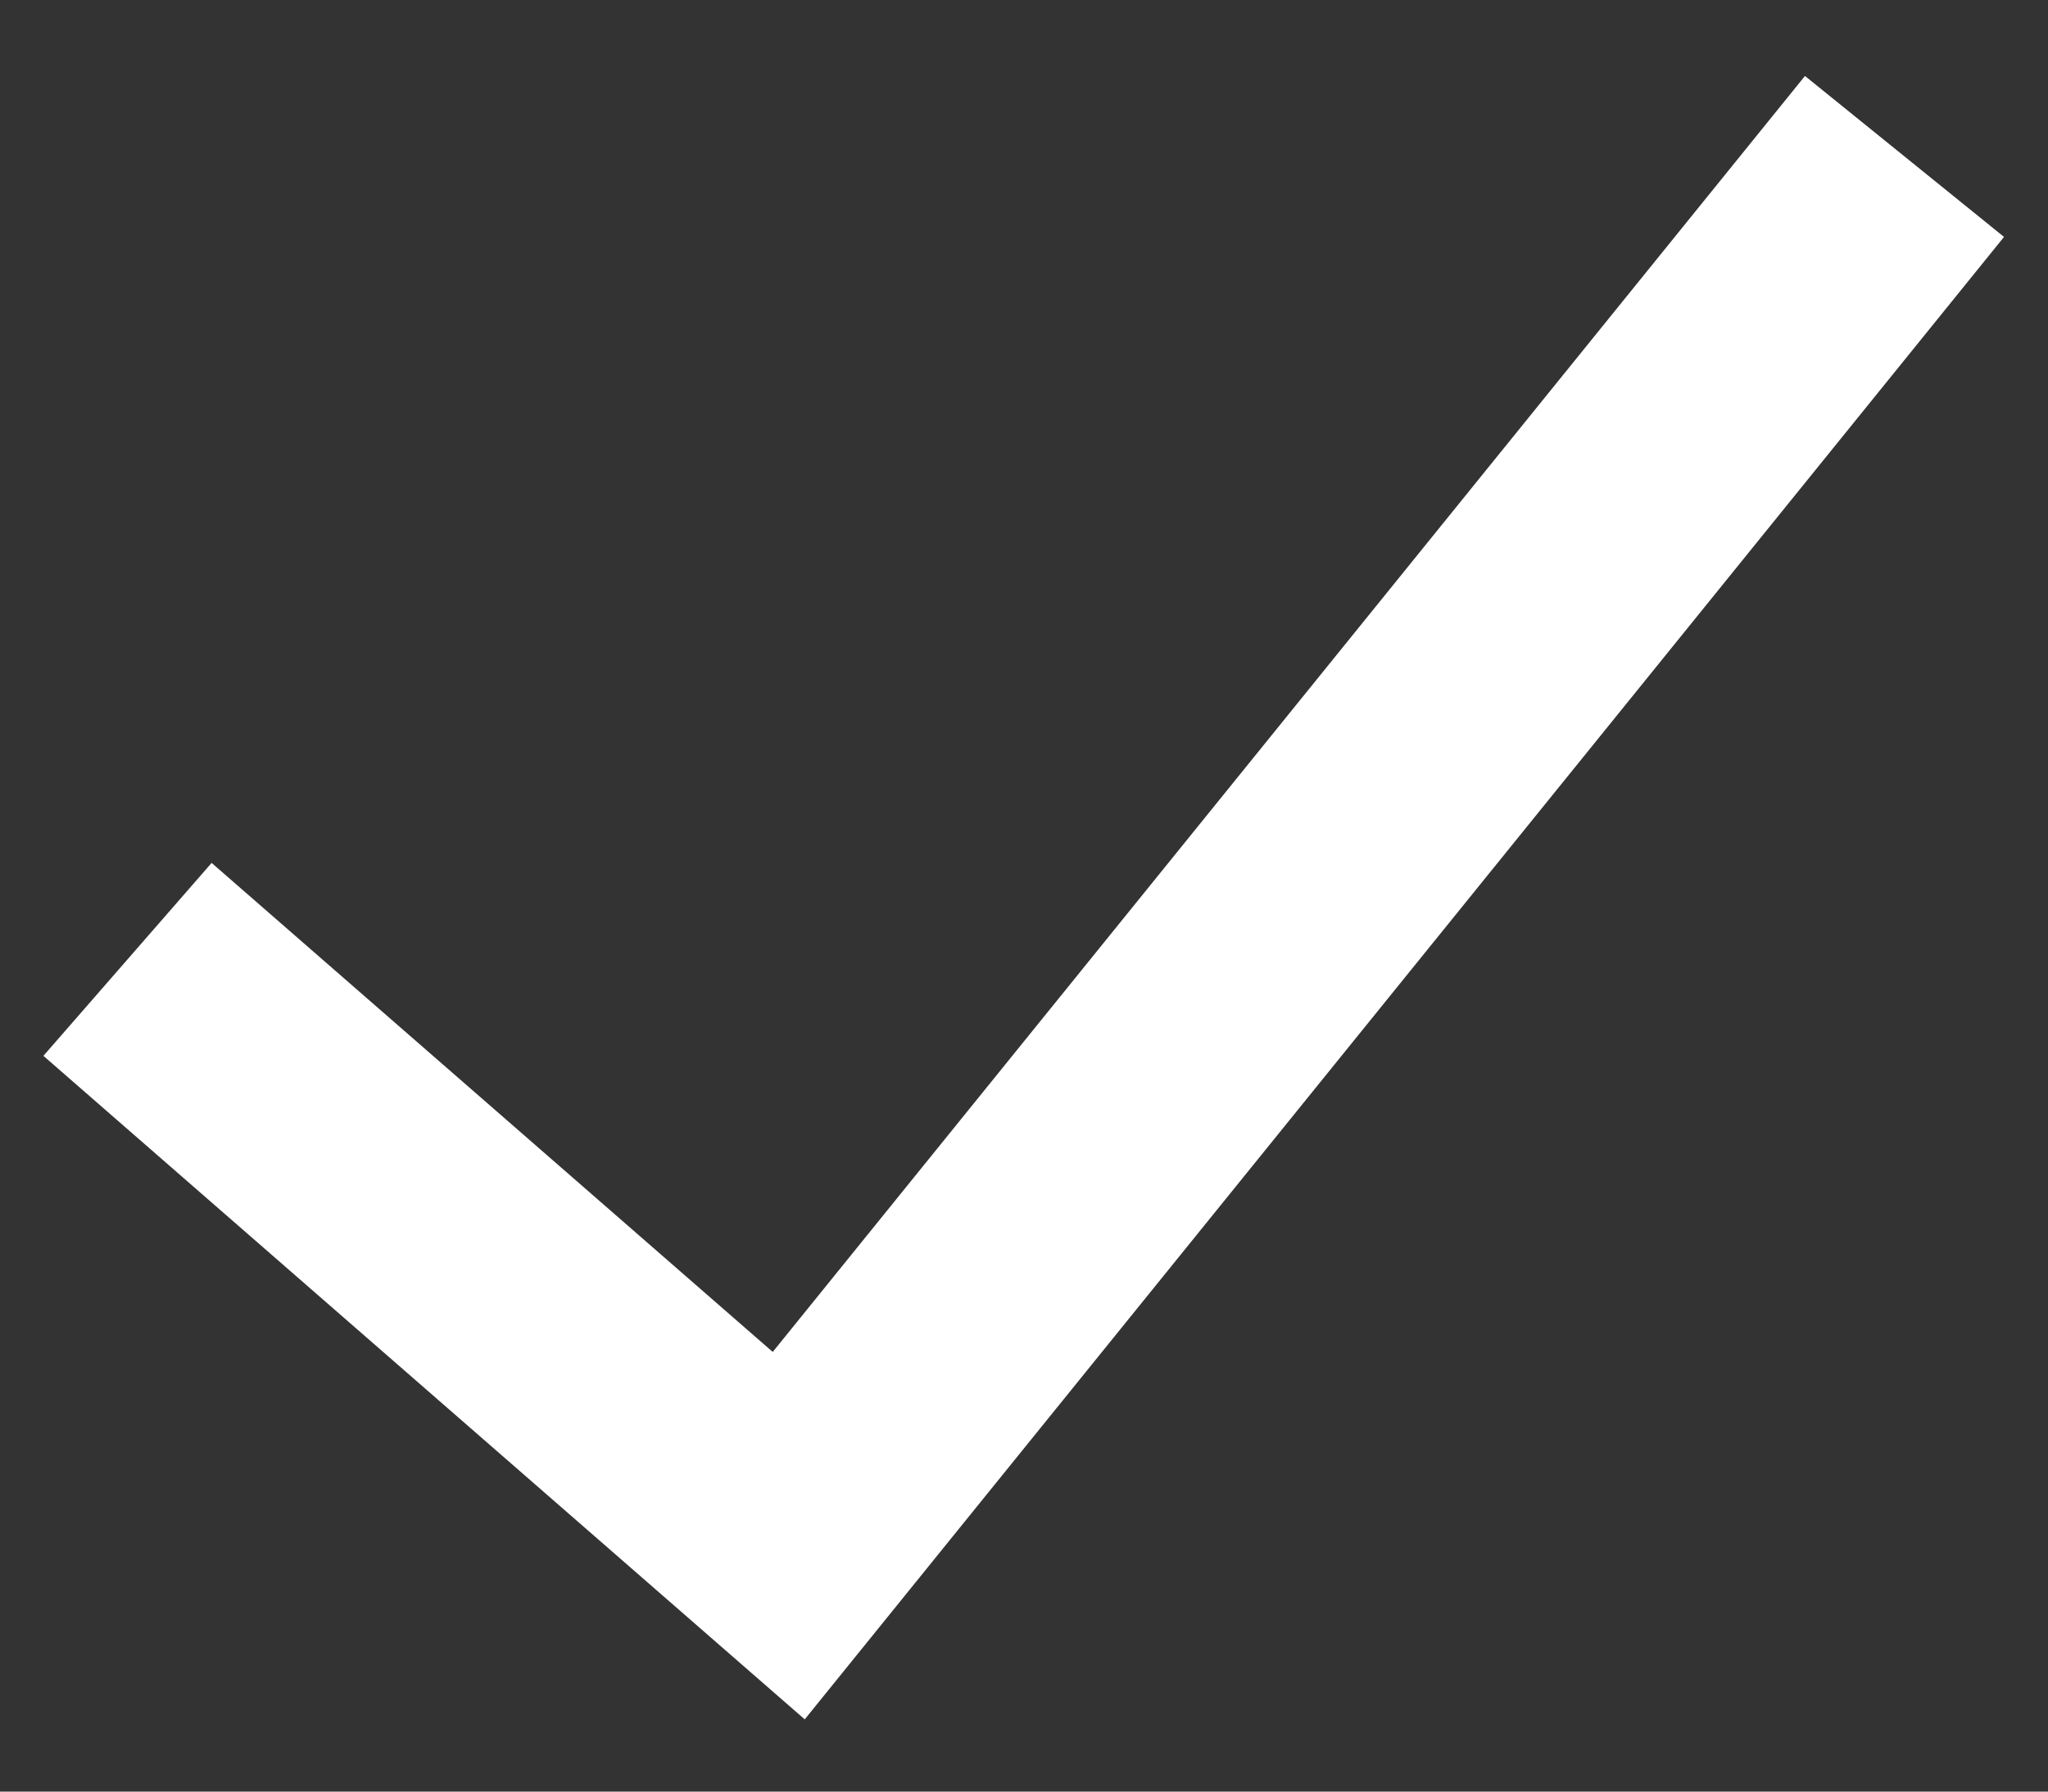 <svg width="16" height="14" viewBox="0 0 16 14" fill="none" xmlns="http://www.w3.org/2000/svg">
<rect x="0" y="0" width="16" height="14" fill="#333333" stroke="none"/>
<path d="M1.75 8.154L6.162 12L14.25 2" stroke="white" stroke-width="2" stroke-linecap="square"/>
</svg>